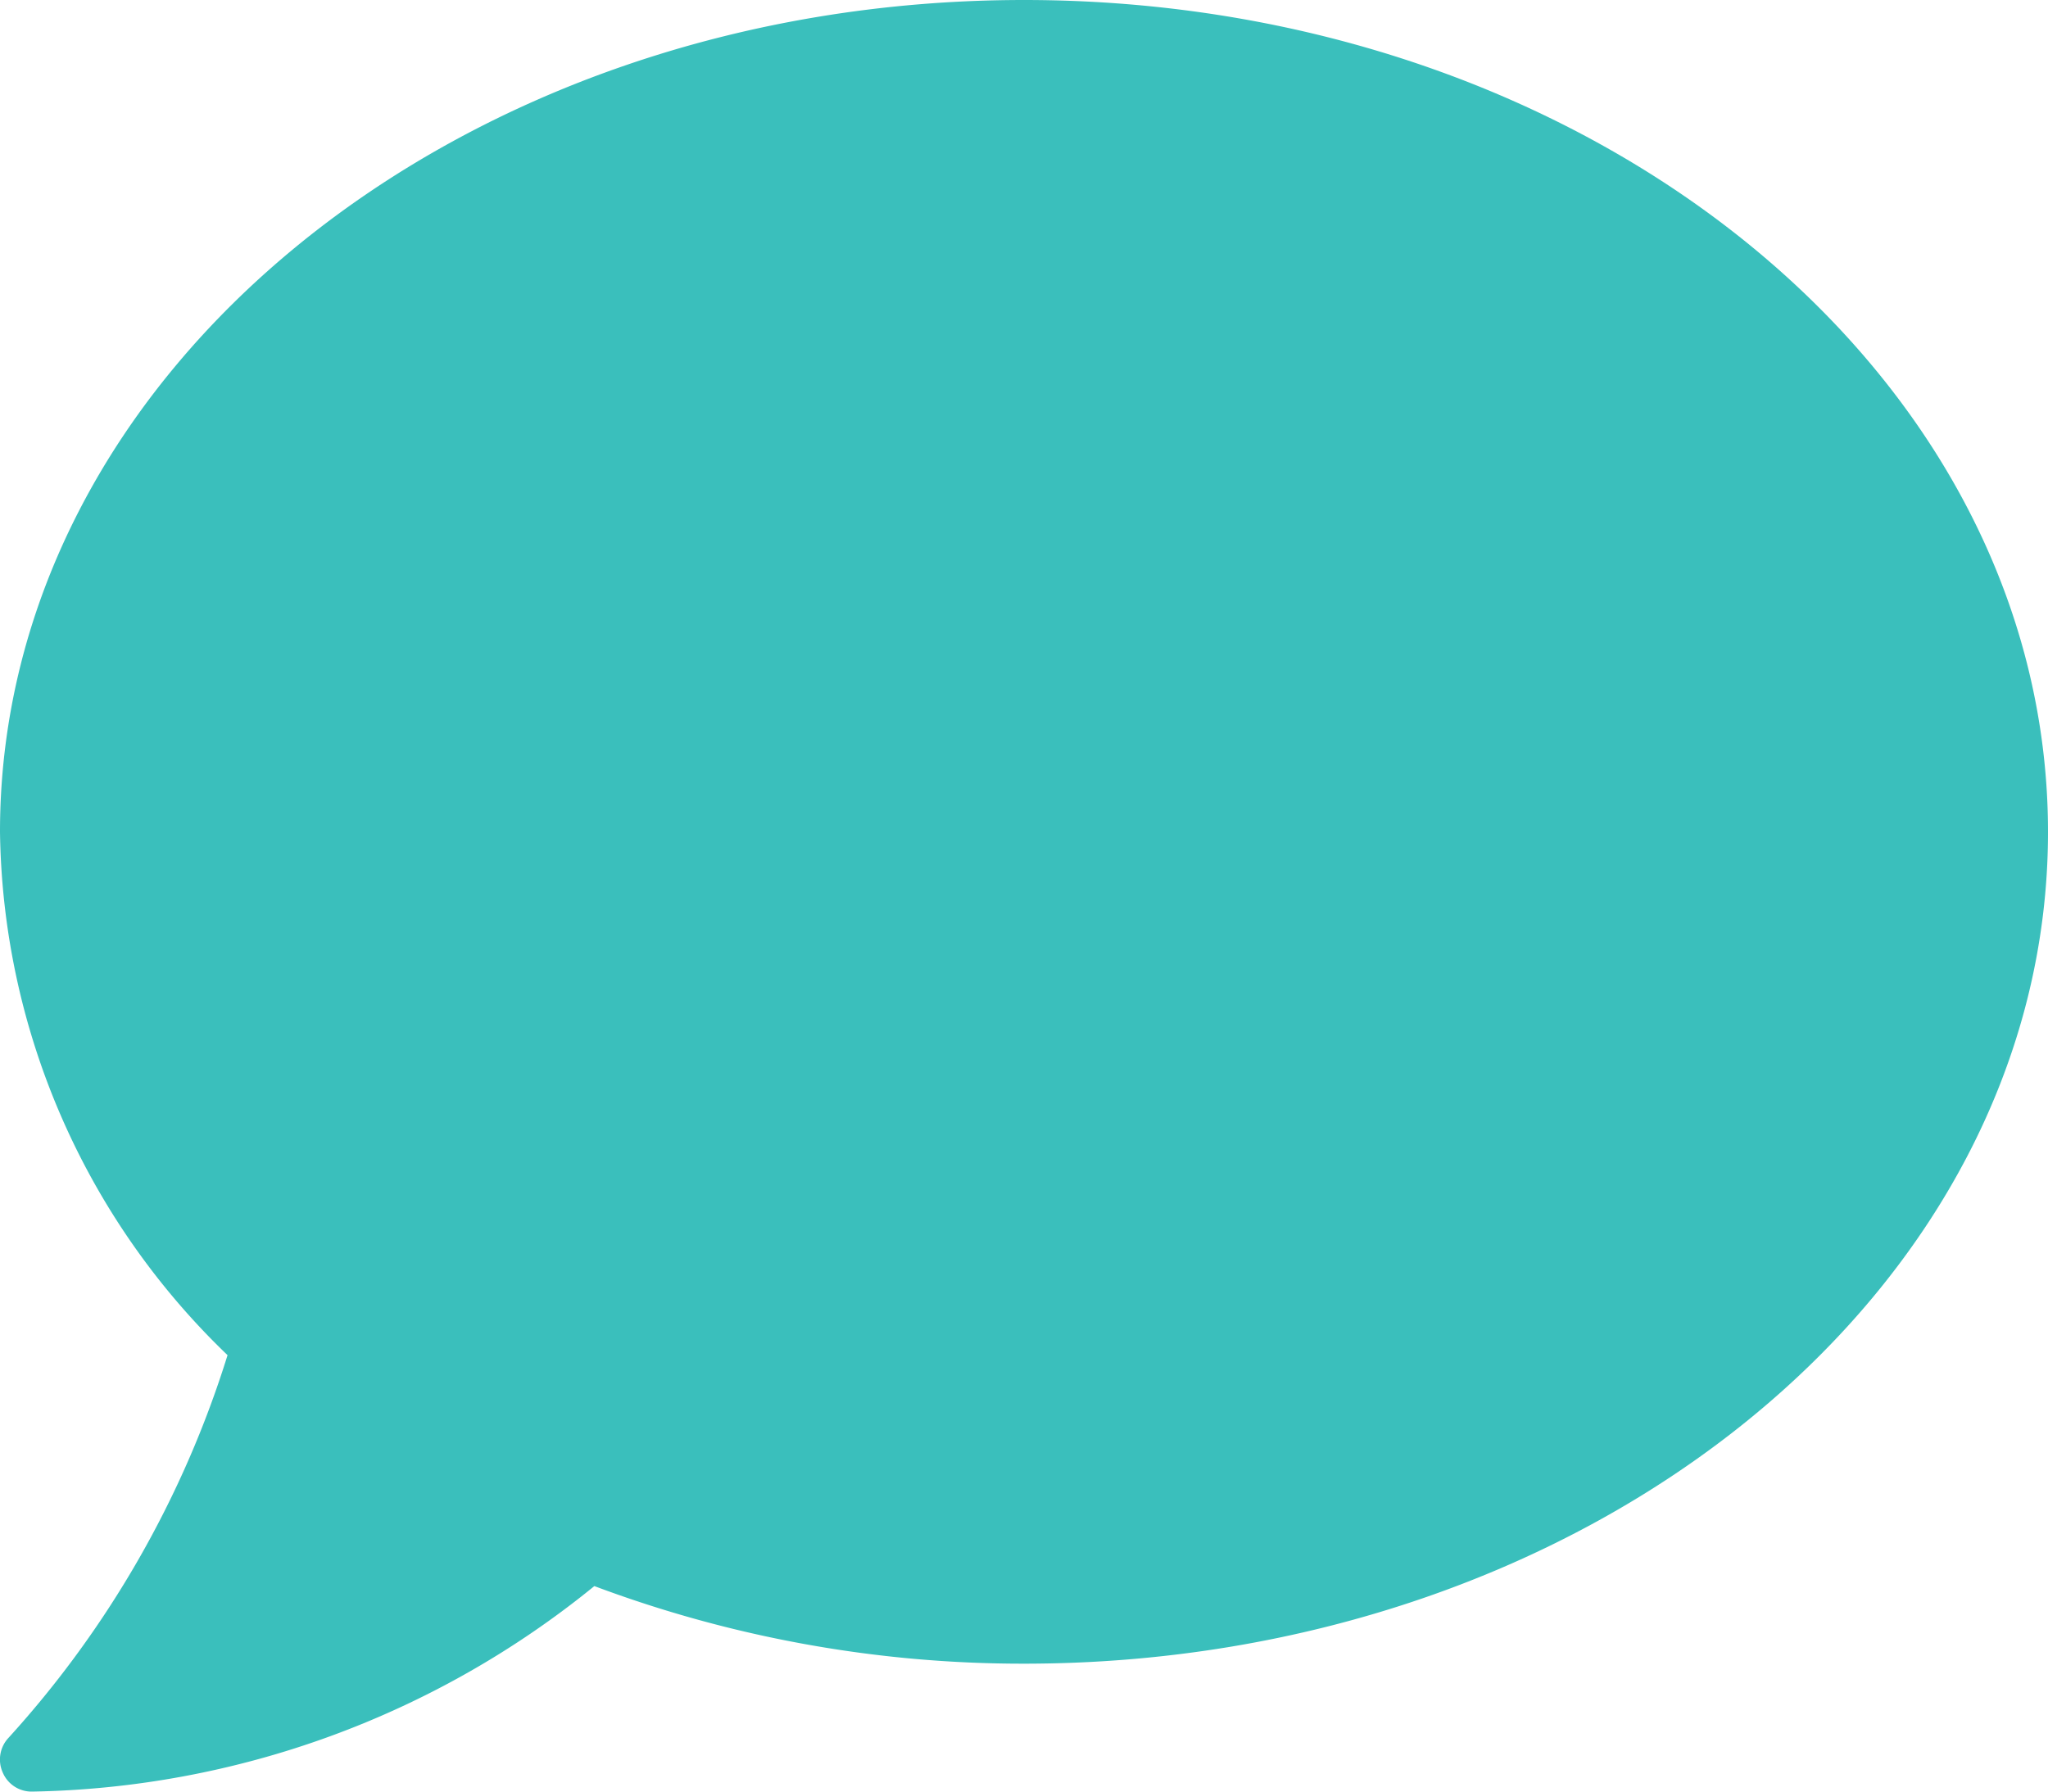 <svg xmlns="http://www.w3.org/2000/svg" width="19" height="16.625" viewBox="0 0 19 16.625">
  <path id="comment-svgrepo-com" d="M9.5,32C4.253,32,0,35.455,0,39.719a6.851,6.851,0,0,0,2.111,4.856,9.441,9.441,0,0,1-2.03,3.549.294.294,0,0,0-.056.323.29.29,0,0,0,.271.178,8.487,8.487,0,0,0,5.218-1.907,11.318,11.318,0,0,0,3.986.72c5.247,0,9.5-3.455,9.5-7.718S14.747,32,9.5,32Z" transform="translate(0 -32)" fill="#3abfbc"/>
</svg>
